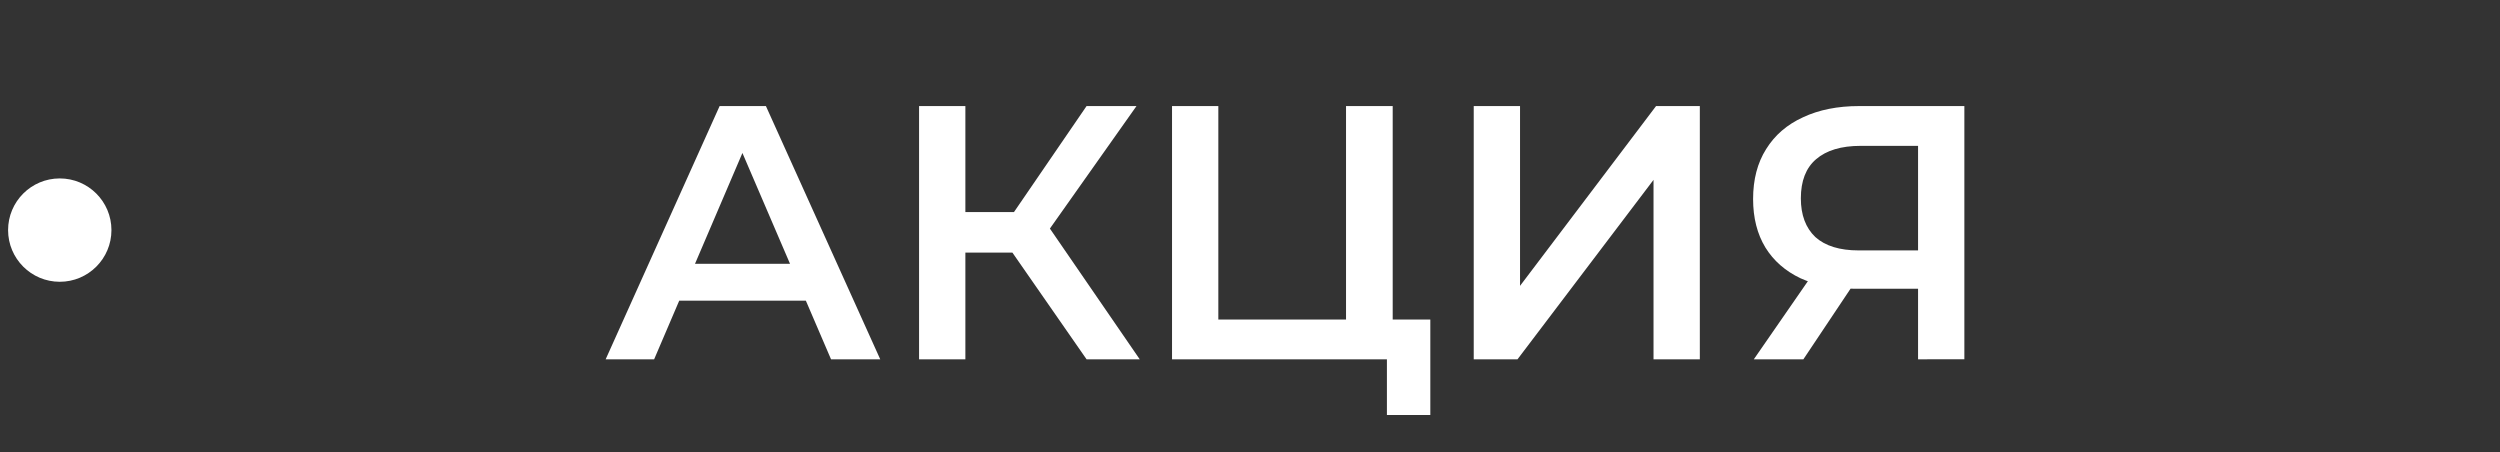 <?xml version="1.0" encoding="UTF-8" standalone="no"?>
<svg
   width="193.5"
   height="35"
   viewBox="0 0 193.5 35"
   fill="none"
   version="1.1"
   id="svg8"
   sodipodi:docname="gift.svg"
   inkscape:version="1.1 (c68e22c387, 2021-05-23)"
   xmlns:inkscape="http://www.inkscape.org/namespaces/inkscape"
   xmlns:sodipodi="http://sodipodi.sourceforge.net/DTD/sodipodi-0.dtd"
   xmlns="http://www.w3.org/2000/svg"
   xmlns:svg="http://www.w3.org/2000/svg">
  <rect x="0" y="0" width="193.5" height="35" fill="#333333" stroke="none"/>
  <defs
     id="defs12" />
  <sodipodi:namedview
     id="namedview10"
     pagecolor="#ffffff"
     bordercolor="#666666"
     borderopacity="1.0"
     inkscape:pageshadow="2"
     inkscape:pageopacity="0.0"
     inkscape:pagecheckerboard="0"
     showgrid="false"
     inkscape:zoom="25.366337"
     inkscape:cx="182.56479"
     inkscape:cy="16.931889"
     inkscape:window-width="2560"
     inkscape:window-height="1411"
     inkscape:window-x="7191"
     inkscape:window-y="-9"
     inkscape:window-maximized="1"
     inkscape:current-layer="svg8" />
  <path
     d="m 46.878,27.81 8.82,-19.6 h 3.584 l 8.848,19.6 h -3.808 l -7.588,-17.668 h 1.456 l -7.56,17.668 z m 4.06,-4.536 0.98,-2.856 h 10.584 l 0.98,2.856 z m 33.162,4.536 -6.636,-9.548 2.94,-1.82 7.812,11.368 z m -12.964,0 v -19.6 h 3.584 v 19.6 z m 2.492,-8.26 v -3.136 h 6.608 v 3.136 z m 7.112,-1.12 -3.332,-0.448 6.692,-9.772 h 3.864 z m 9.975,9.38 v -19.6 h 3.584 v 16.52 h 9.884 v -16.52 h 3.612 v 19.6 z m 16.632,4.312 v -5.208 l 0.812,0.896 h -3.976 v -3.08 h 6.524 v 7.392 z m 6.72,-4.312 v -19.6 h 3.584 v 13.916 l 10.528,-13.916 h 3.388 v 19.6 h -3.584 v -13.888 l -10.528,13.888 z m 34.391,0 v -6.272 l 0.896,0.812 h -5.74 c -1.642,0 -3.061,-0.271 -4.256,-0.812 -1.176,-0.56 -2.081,-1.353 -2.716,-2.38 -0.634,-1.045 -0.952,-2.296 -0.952,-3.752 0,-1.512 0.336,-2.8 1.008,-3.864 0.672,-1.083 1.624,-1.904 2.856,-2.464 1.232,-0.579 2.679,-0.868 4.34,-0.868 h 8.148 v 19.6 z m -12.712,0 4.844,-7 h 3.668 l -4.676,7 z m 12.712,-7.448 v -10.08 l 0.896,1.008 h -5.348 c -1.493,0 -2.641,0.345 -3.444,1.036 -0.784,0.672 -1.176,1.68 -1.176,3.024 0,1.288 0.374,2.287 1.12,2.996 0.766,0.691 1.886,1.036 3.36,1.036 h 5.488 z"
     fill="#ffffff"
     id="path4" />
  <circle
     cx="4.626"
     cy="17.81"
     r="4"
     fill="#ffffff"
     id="circle6" />
</svg>
